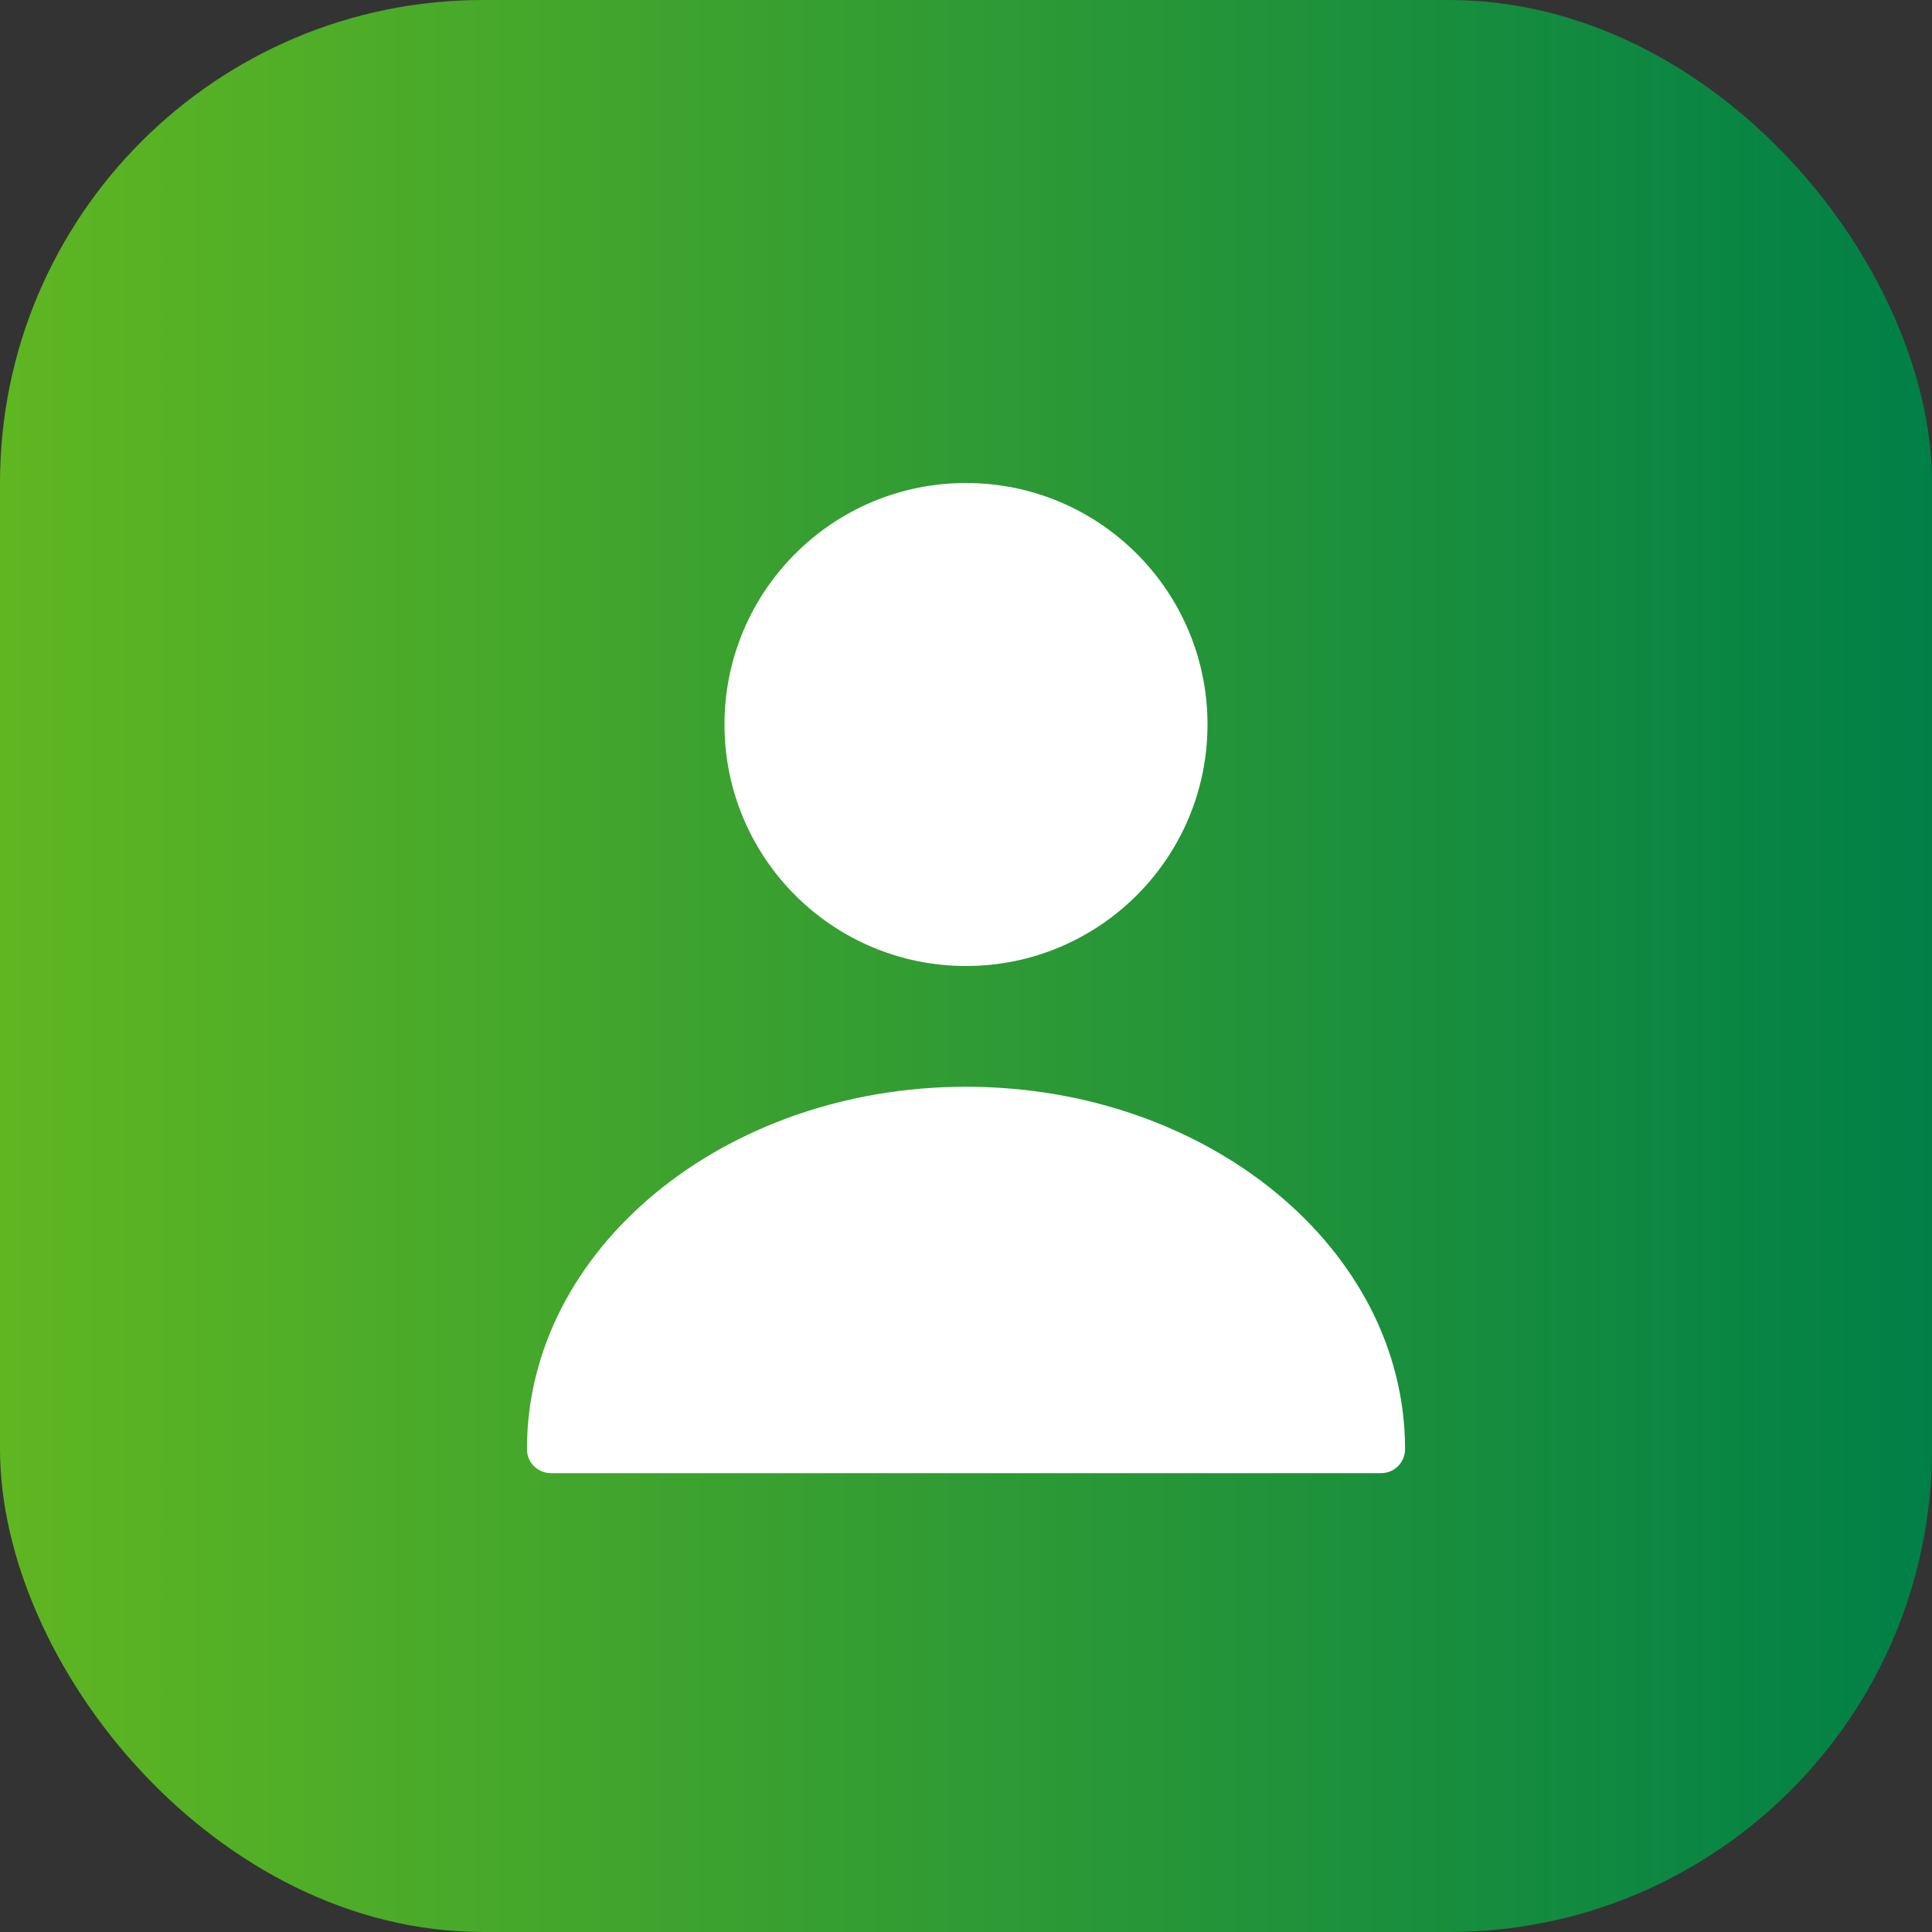 <svg width="32" height="32" viewBox="0 0 32 32" fill="none" xmlns="http://www.w3.org/2000/svg">
<rect x="0" y="0" width="32" height="32" fill="#333333" stroke="none"/>
<rect width="32" height="32" rx="8" fill="url(#paint0_linear_10452_20725)"/>
<path d="M16 16C18.209 16 20 14.209 20 12C20 9.791 18.209 8 16 8C13.791 8 12 9.791 12 12C12 14.209 13.791 16 16 16Z" fill="white"/>
<path d="M16 18C11.992 18 8.728 20.688 8.728 24C8.728 24.224 8.904 24.4 9.128 24.4H22.872C23.096 24.4 23.272 24.224 23.272 24C23.272 20.688 20.008 18 16 18Z" fill="white"/>
<defs>
<linearGradient id="paint0_linear_10452_20725" x1="32" y1="16" x2="3.25241e-09" y2="16" gradientUnits="userSpaceOnUse">
<stop stop-color="#008047"/>
<stop offset="1" stop-color="#5FB621"/>
</linearGradient>
</defs>
</svg>
